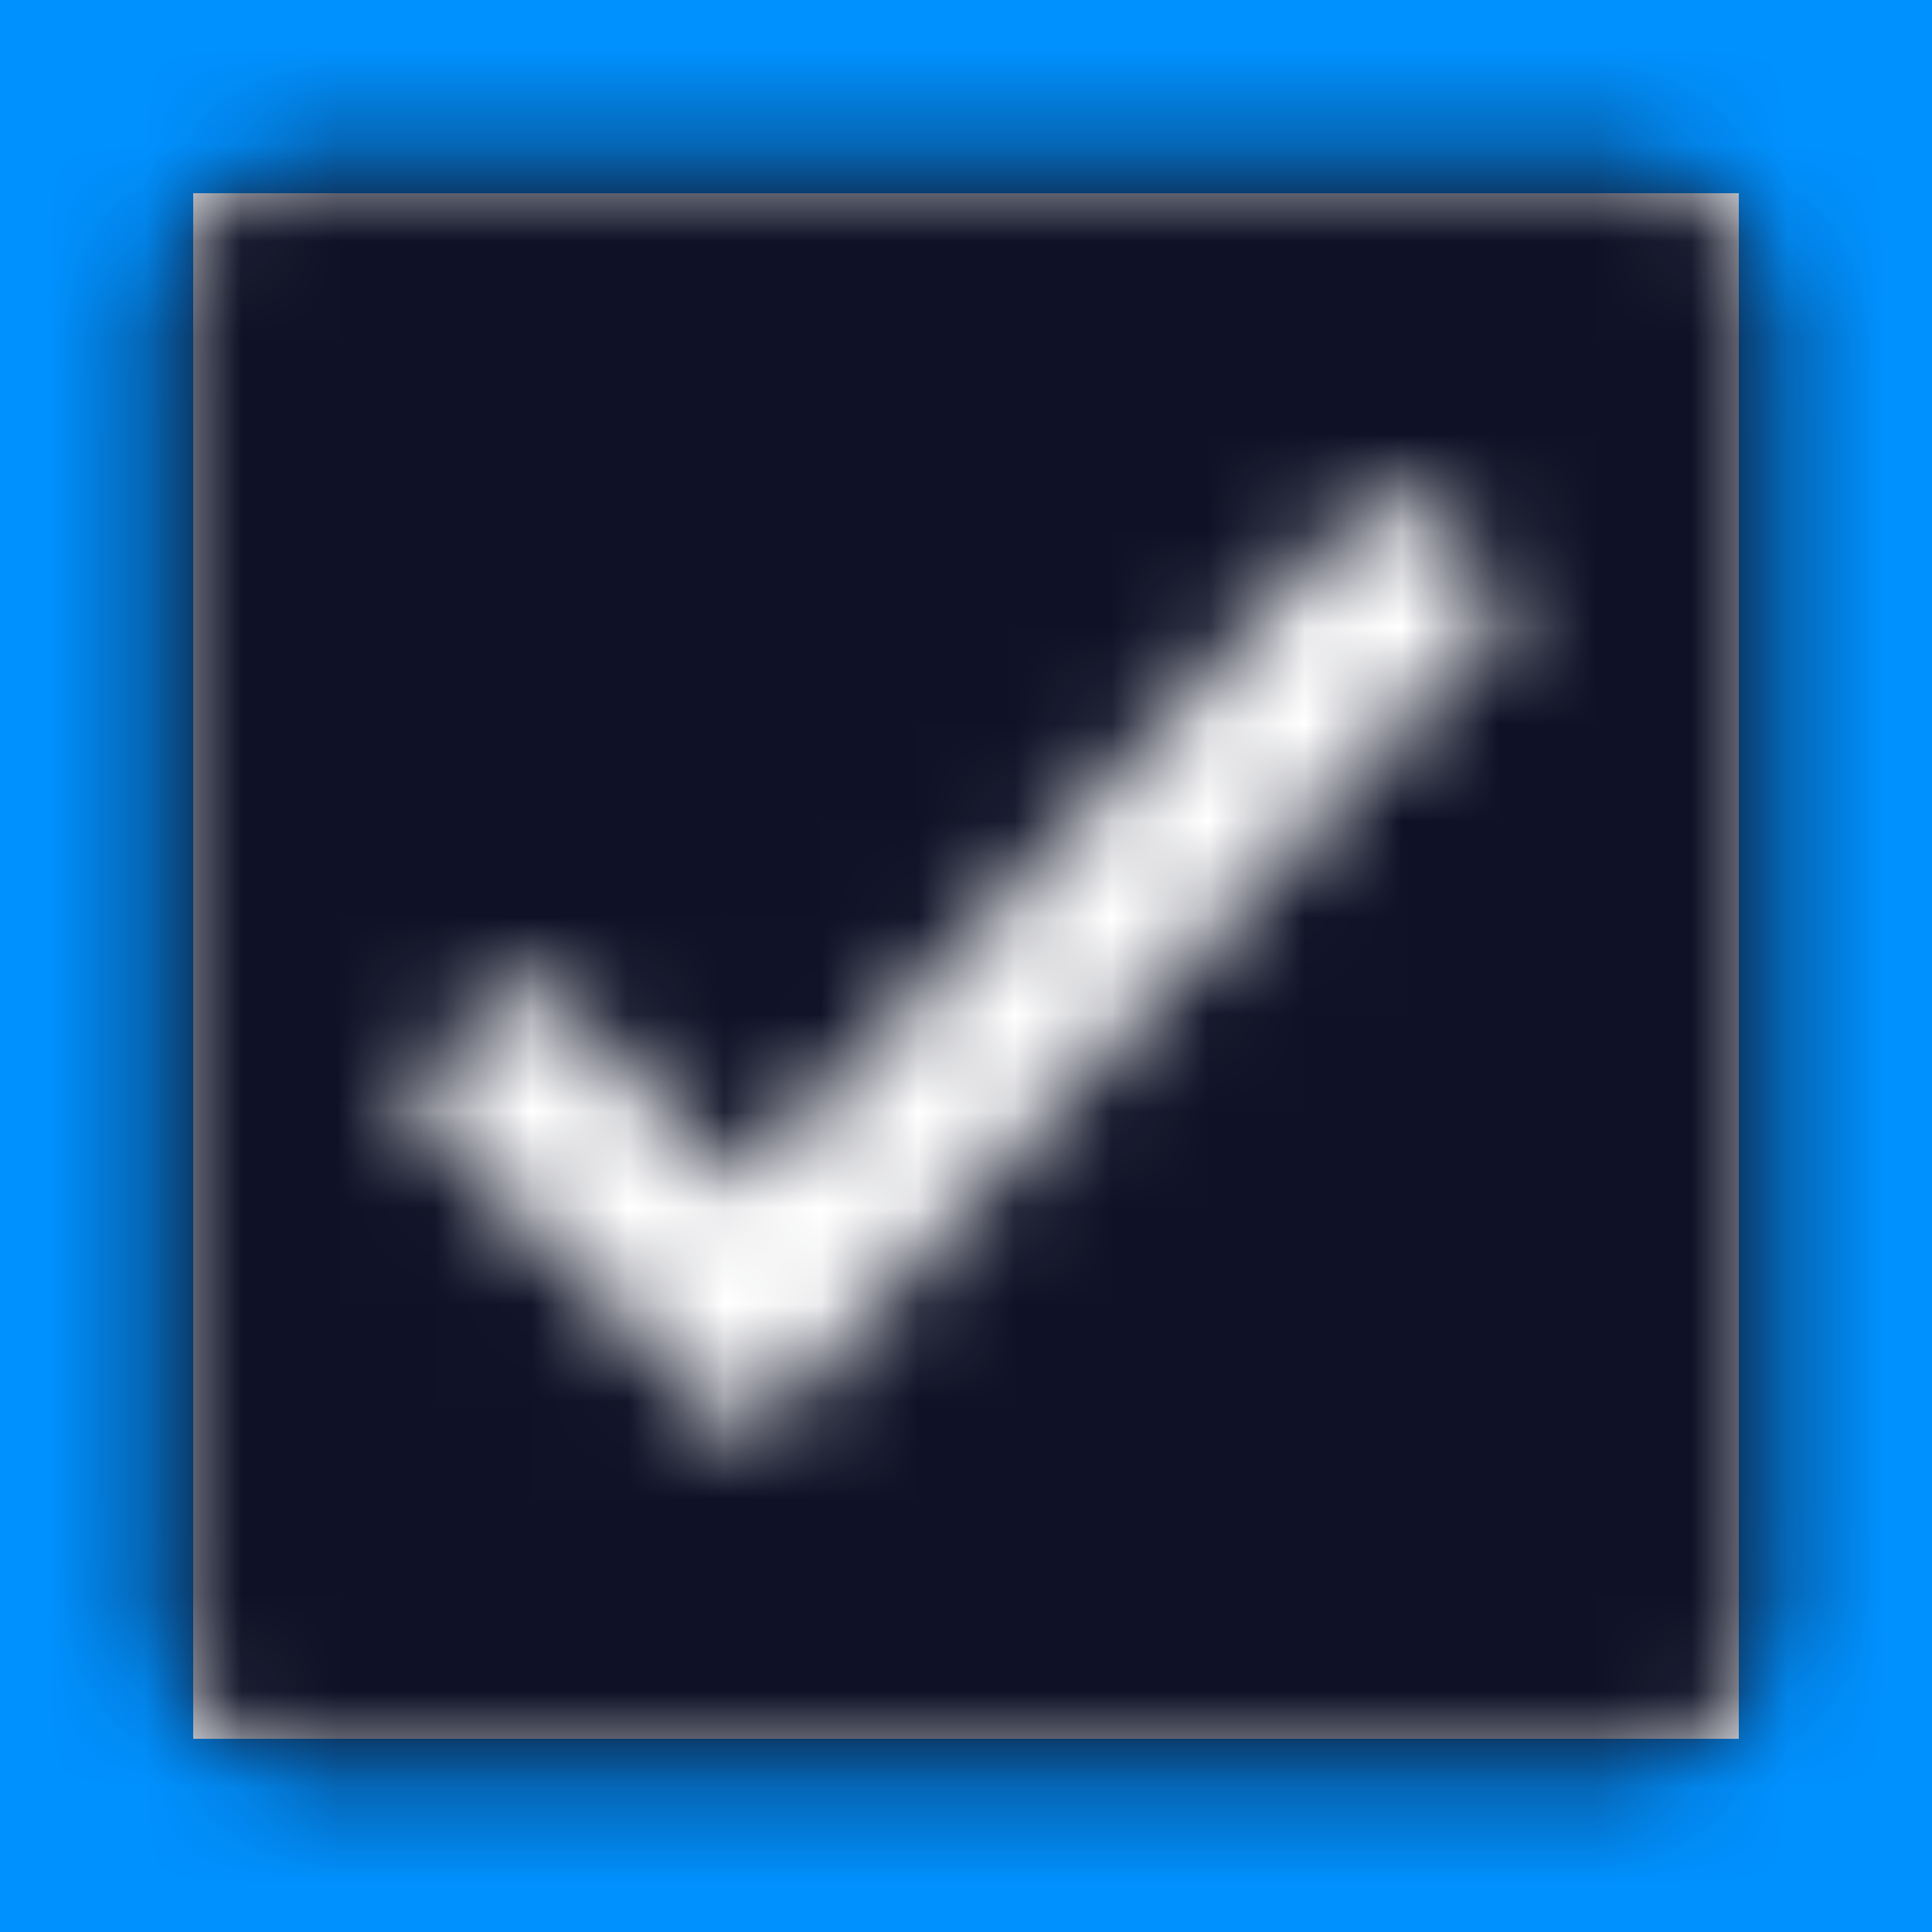 <svg xmlns="http://www.w3.org/2000/svg" xmlns:xlink="http://www.w3.org/1999/xlink" width="20" height="20" viewBox="0 0 20 20">
    <defs>
        <path id="a" d="M16.674 1.667c.917 0 1.66.748 1.66 1.659v13.348c0 .917-.75 1.66-1.66 1.66H3.326a1.663 1.663 0 0 1-1.66-1.66V3.326c0-.917.75-1.66 1.66-1.66h13.348zM14.327 5L7.69 12.302l-2.237-2.238-1.286 1.287 3.585 3.586 7.921-8.713L14.327 5z"/>
    </defs>
    <g fill="none" fill-rule="evenodd">
        <path stroke="#0091FF" stroke-width="2" d="M1 1h18v18H1z"/>
        <mask id="b" fill="#fff">
            <use xlink:href="#a"/>
        </mask>
        <g fill="#0F1226" mask="url(#b)">
            <path d="M0 0h20v20H0z"/>
        </g>
    </g>
</svg>
